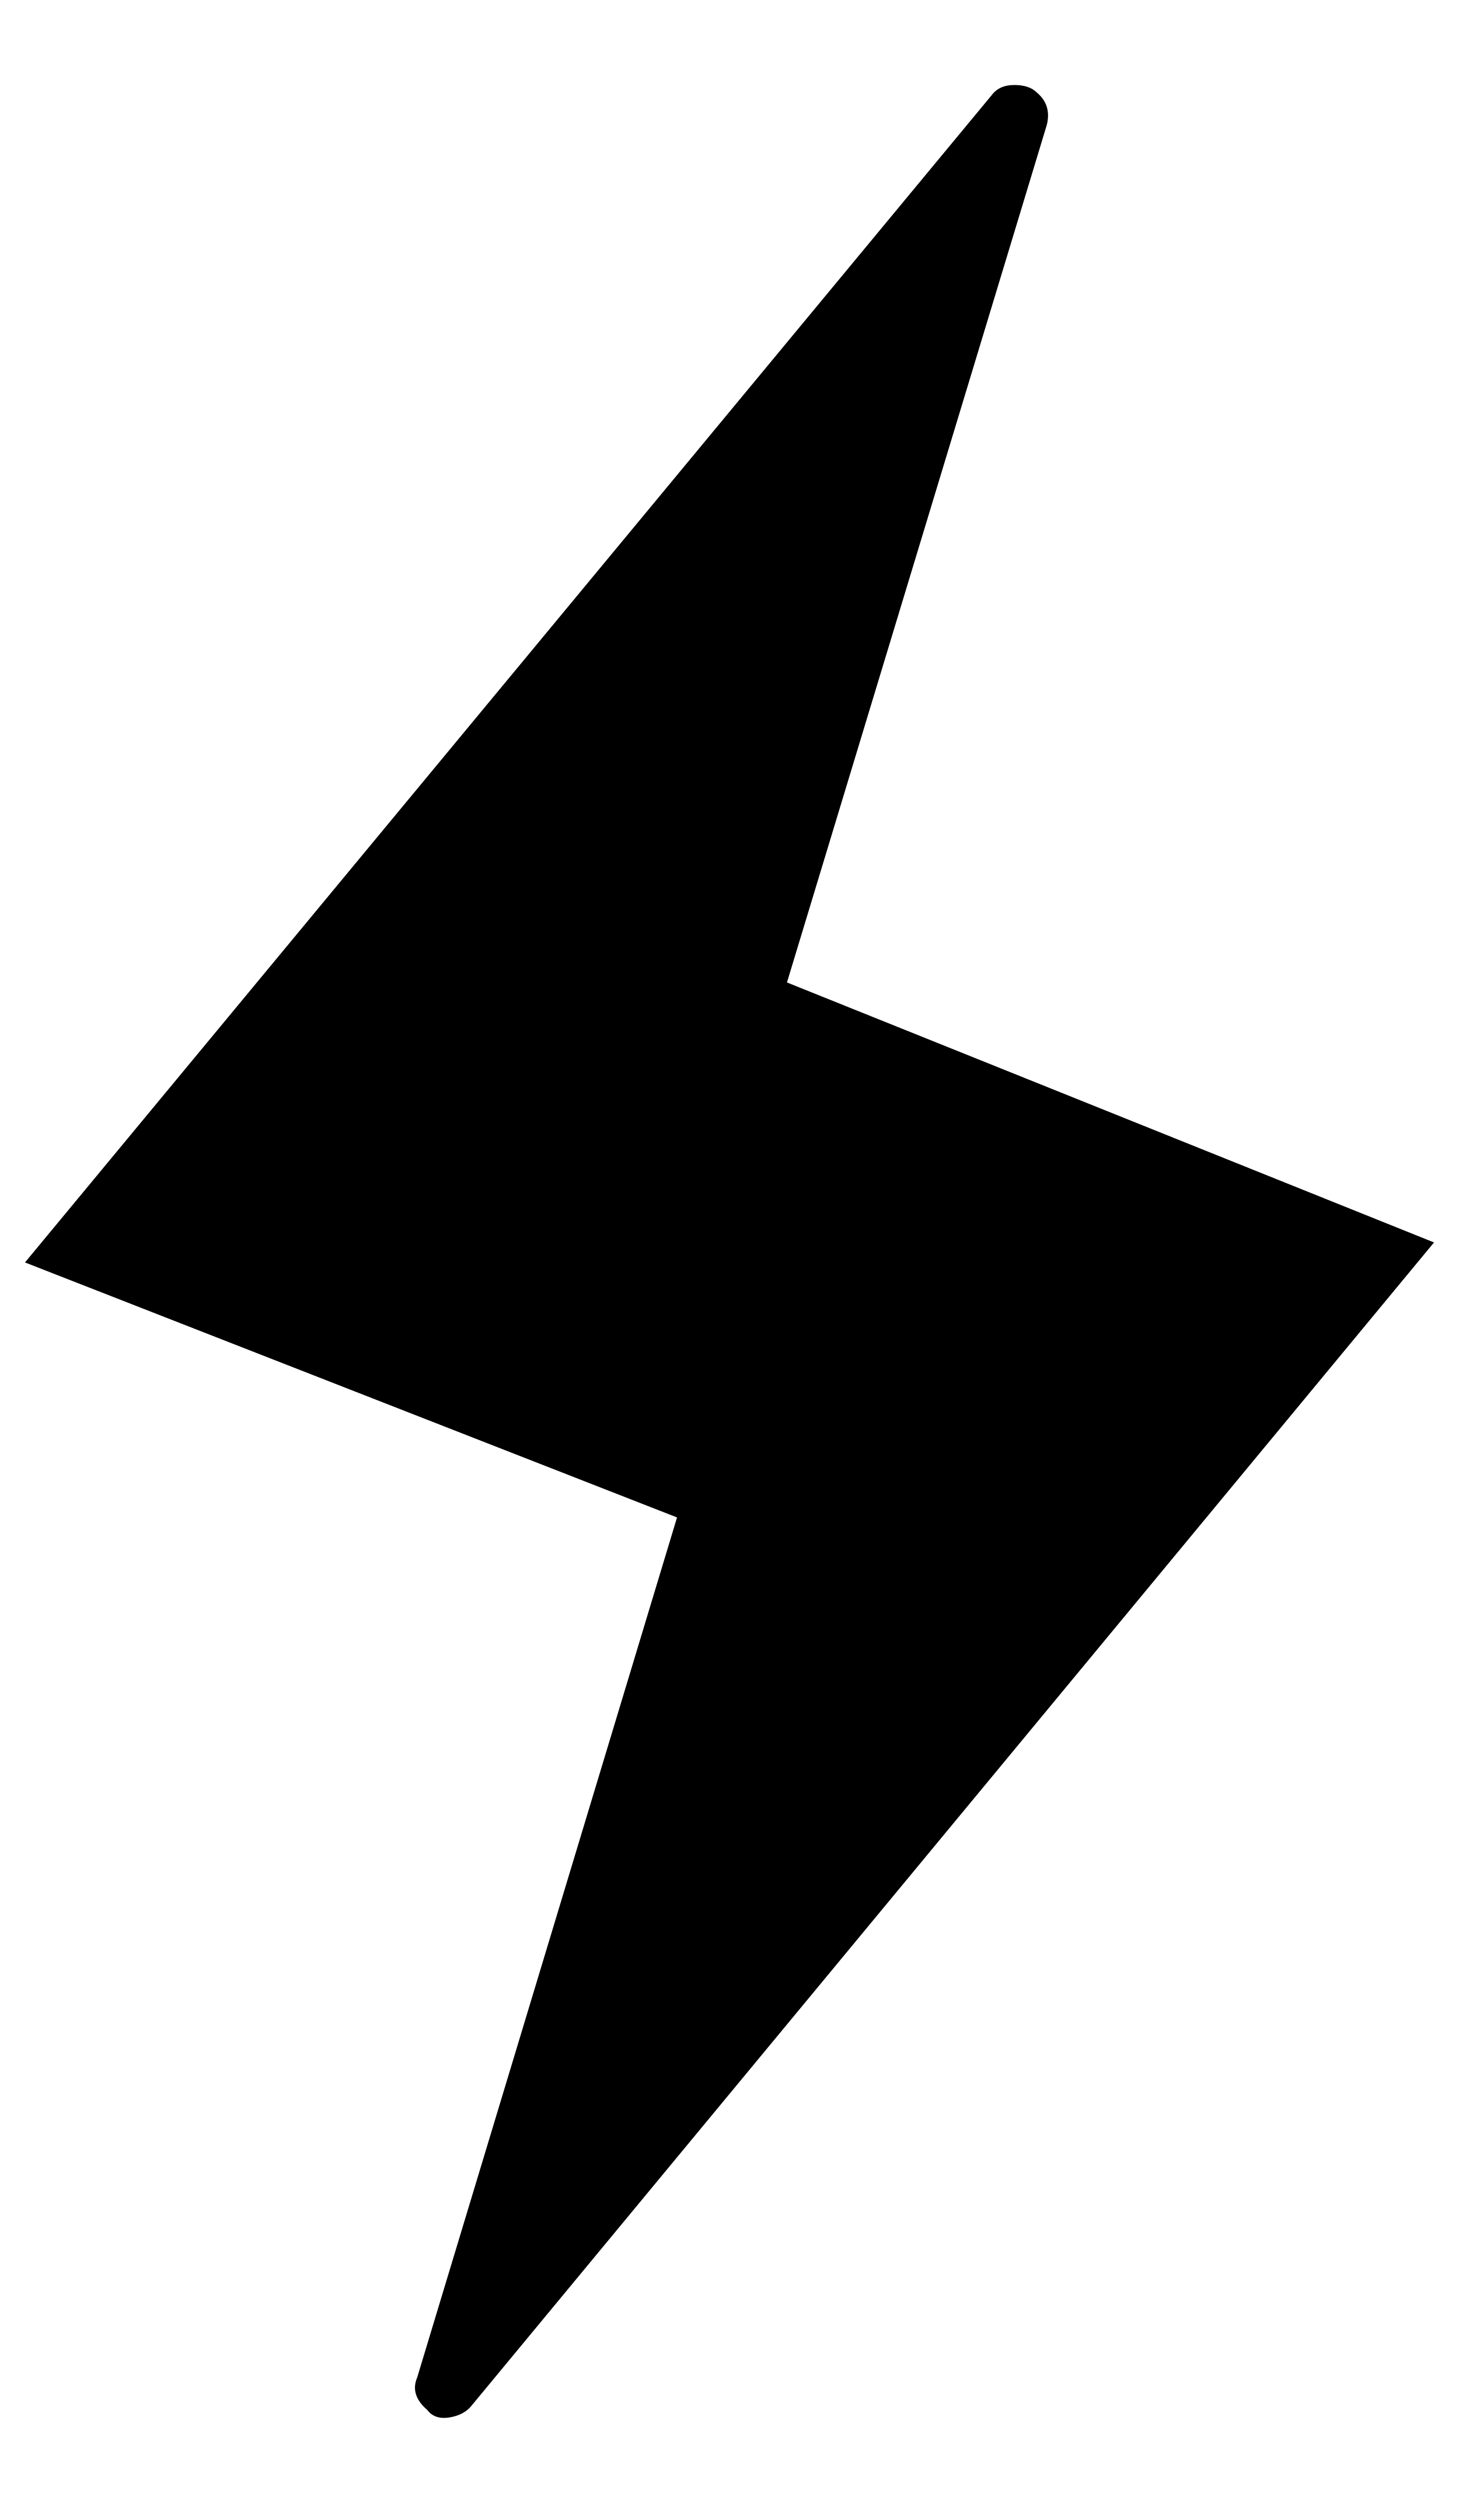 <?xml version="1.0" standalone="no"?>
<!DOCTYPE svg PUBLIC "-//W3C//DTD SVG 1.1//EN" "http://www.w3.org/Graphics/SVG/1.1/DTD/svg11.dtd" >
<svg xmlns="http://www.w3.org/2000/svg" xmlns:xlink="http://www.w3.org/1999/xlink" version="1.1" viewBox="-10 0 584 1000">
   <path fill="currentColor"
d="M0 505l387 -467q3 -4 9 -4t9 3q6 5 4 13l-104 343l259 104l-385 465q-3 4 -9 5t-9 -3q-7 -6 -4 -13l104 -344z" />
</svg>
